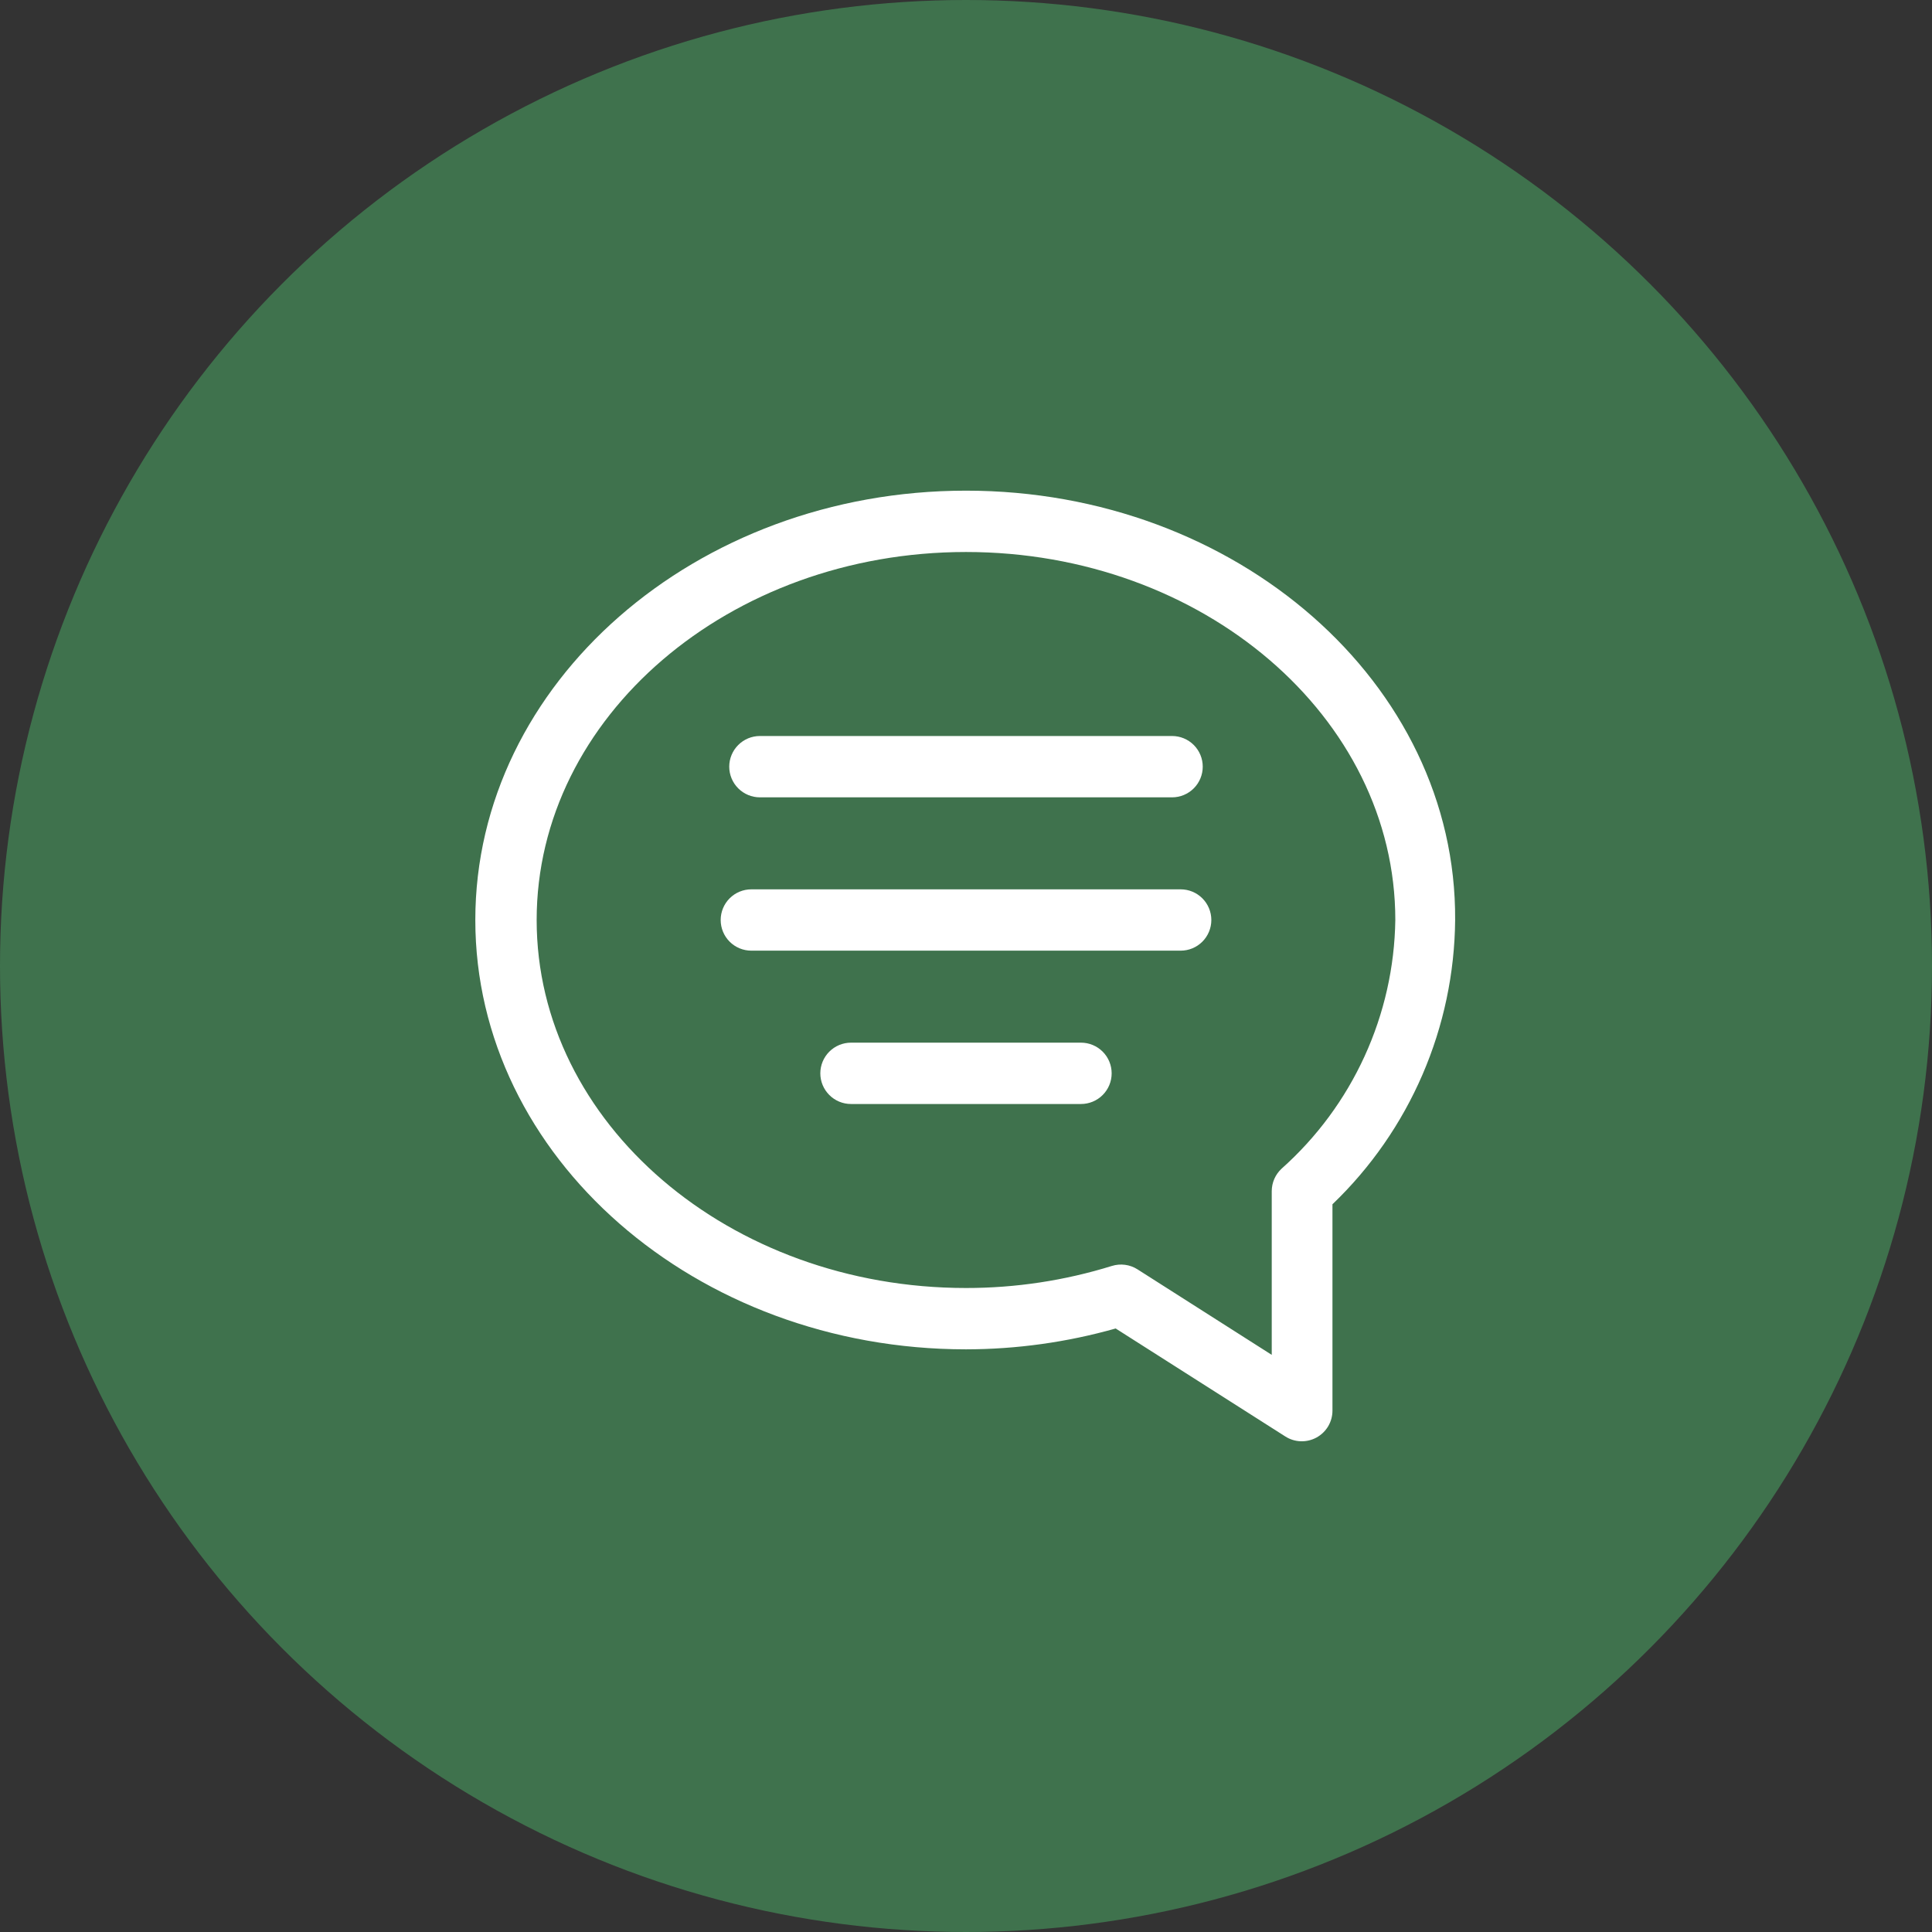 <svg width="84" height="84" viewBox="0 0 84 84" fill="none" xmlns="http://www.w3.org/2000/svg">
<rect x="0" y="0" width="84" height="84" fill="#333333" stroke="none"/>
<circle cx="42" cy="42" r="42" fill="#3F724D"/>
<g clip-path="url(#clip0_748_1430)">
<path d="M42 21.333C30.24 21.333 20.666 29.707 20.666 40C20.666 50.293 30.24 58.667 42 58.667C44.2 58.664 46.389 58.359 48.507 57.76L55.88 62.453C56.081 62.583 56.313 62.655 56.553 62.664C56.791 62.672 57.028 62.616 57.238 62.502C57.448 62.387 57.624 62.218 57.746 62.013C57.868 61.807 57.933 61.572 57.933 61.333V52.36C59.602 50.76 60.933 48.842 61.849 46.719C62.765 44.596 63.247 42.312 63.267 40C63.333 29.707 53.76 21.333 42 21.333ZM55.72 50.813C55.586 50.938 55.479 51.088 55.405 51.256C55.332 51.423 55.294 51.604 55.293 51.787V58.907L49.453 55.187C49.29 55.084 49.107 55.017 48.916 54.992C48.725 54.967 48.531 54.983 48.346 55.04C46.291 55.678 44.152 56.002 42 56C31.706 56 23.333 48.827 23.333 40C23.333 31.173 31.706 24 42 24C52.293 24 60.666 31.173 60.666 40C60.636 42.047 60.181 44.065 59.329 45.926C58.478 47.788 57.248 49.452 55.72 50.813Z" fill="white"/>
<path d="M51.334 38.667H32.667C32.313 38.667 31.974 38.807 31.724 39.057C31.474 39.307 31.334 39.646 31.334 40C31.334 40.354 31.474 40.693 31.724 40.943C31.974 41.193 32.313 41.333 32.667 41.333H51.334C51.687 41.333 52.026 41.193 52.276 40.943C52.526 40.693 52.667 40.354 52.667 40C52.667 39.646 52.526 39.307 52.276 39.057C52.026 38.807 51.687 38.667 51.334 38.667Z" fill="white"/>
<path d="M47 45.333H37C36.646 45.333 36.307 45.474 36.057 45.724C35.807 45.974 35.666 46.313 35.666 46.667C35.666 47.02 35.807 47.359 36.057 47.609C36.307 47.86 36.646 48 37 48H47C47.353 48 47.693 47.86 47.943 47.609C48.193 47.359 48.333 47.02 48.333 46.667C48.333 46.313 48.193 45.974 47.943 45.724C47.693 45.474 47.353 45.333 47 45.333Z" fill="white"/>
<path d="M33.04 34.667H50.96C51.313 34.667 51.653 34.526 51.903 34.276C52.153 34.026 52.293 33.687 52.293 33.333C52.293 32.98 52.153 32.641 51.903 32.391C51.653 32.141 51.313 32 50.96 32H33.04C32.686 32 32.347 32.141 32.097 32.391C31.847 32.641 31.706 32.98 31.706 33.333C31.706 33.687 31.847 34.026 32.097 34.276C32.347 34.526 32.686 34.667 33.04 34.667Z" fill="white"/>
</g>
<defs>
<clipPath id="clip0_748_1430">
<rect width="48" height="48" fill="white" transform="translate(18 18)"/>
</clipPath>
</defs>
</svg>
